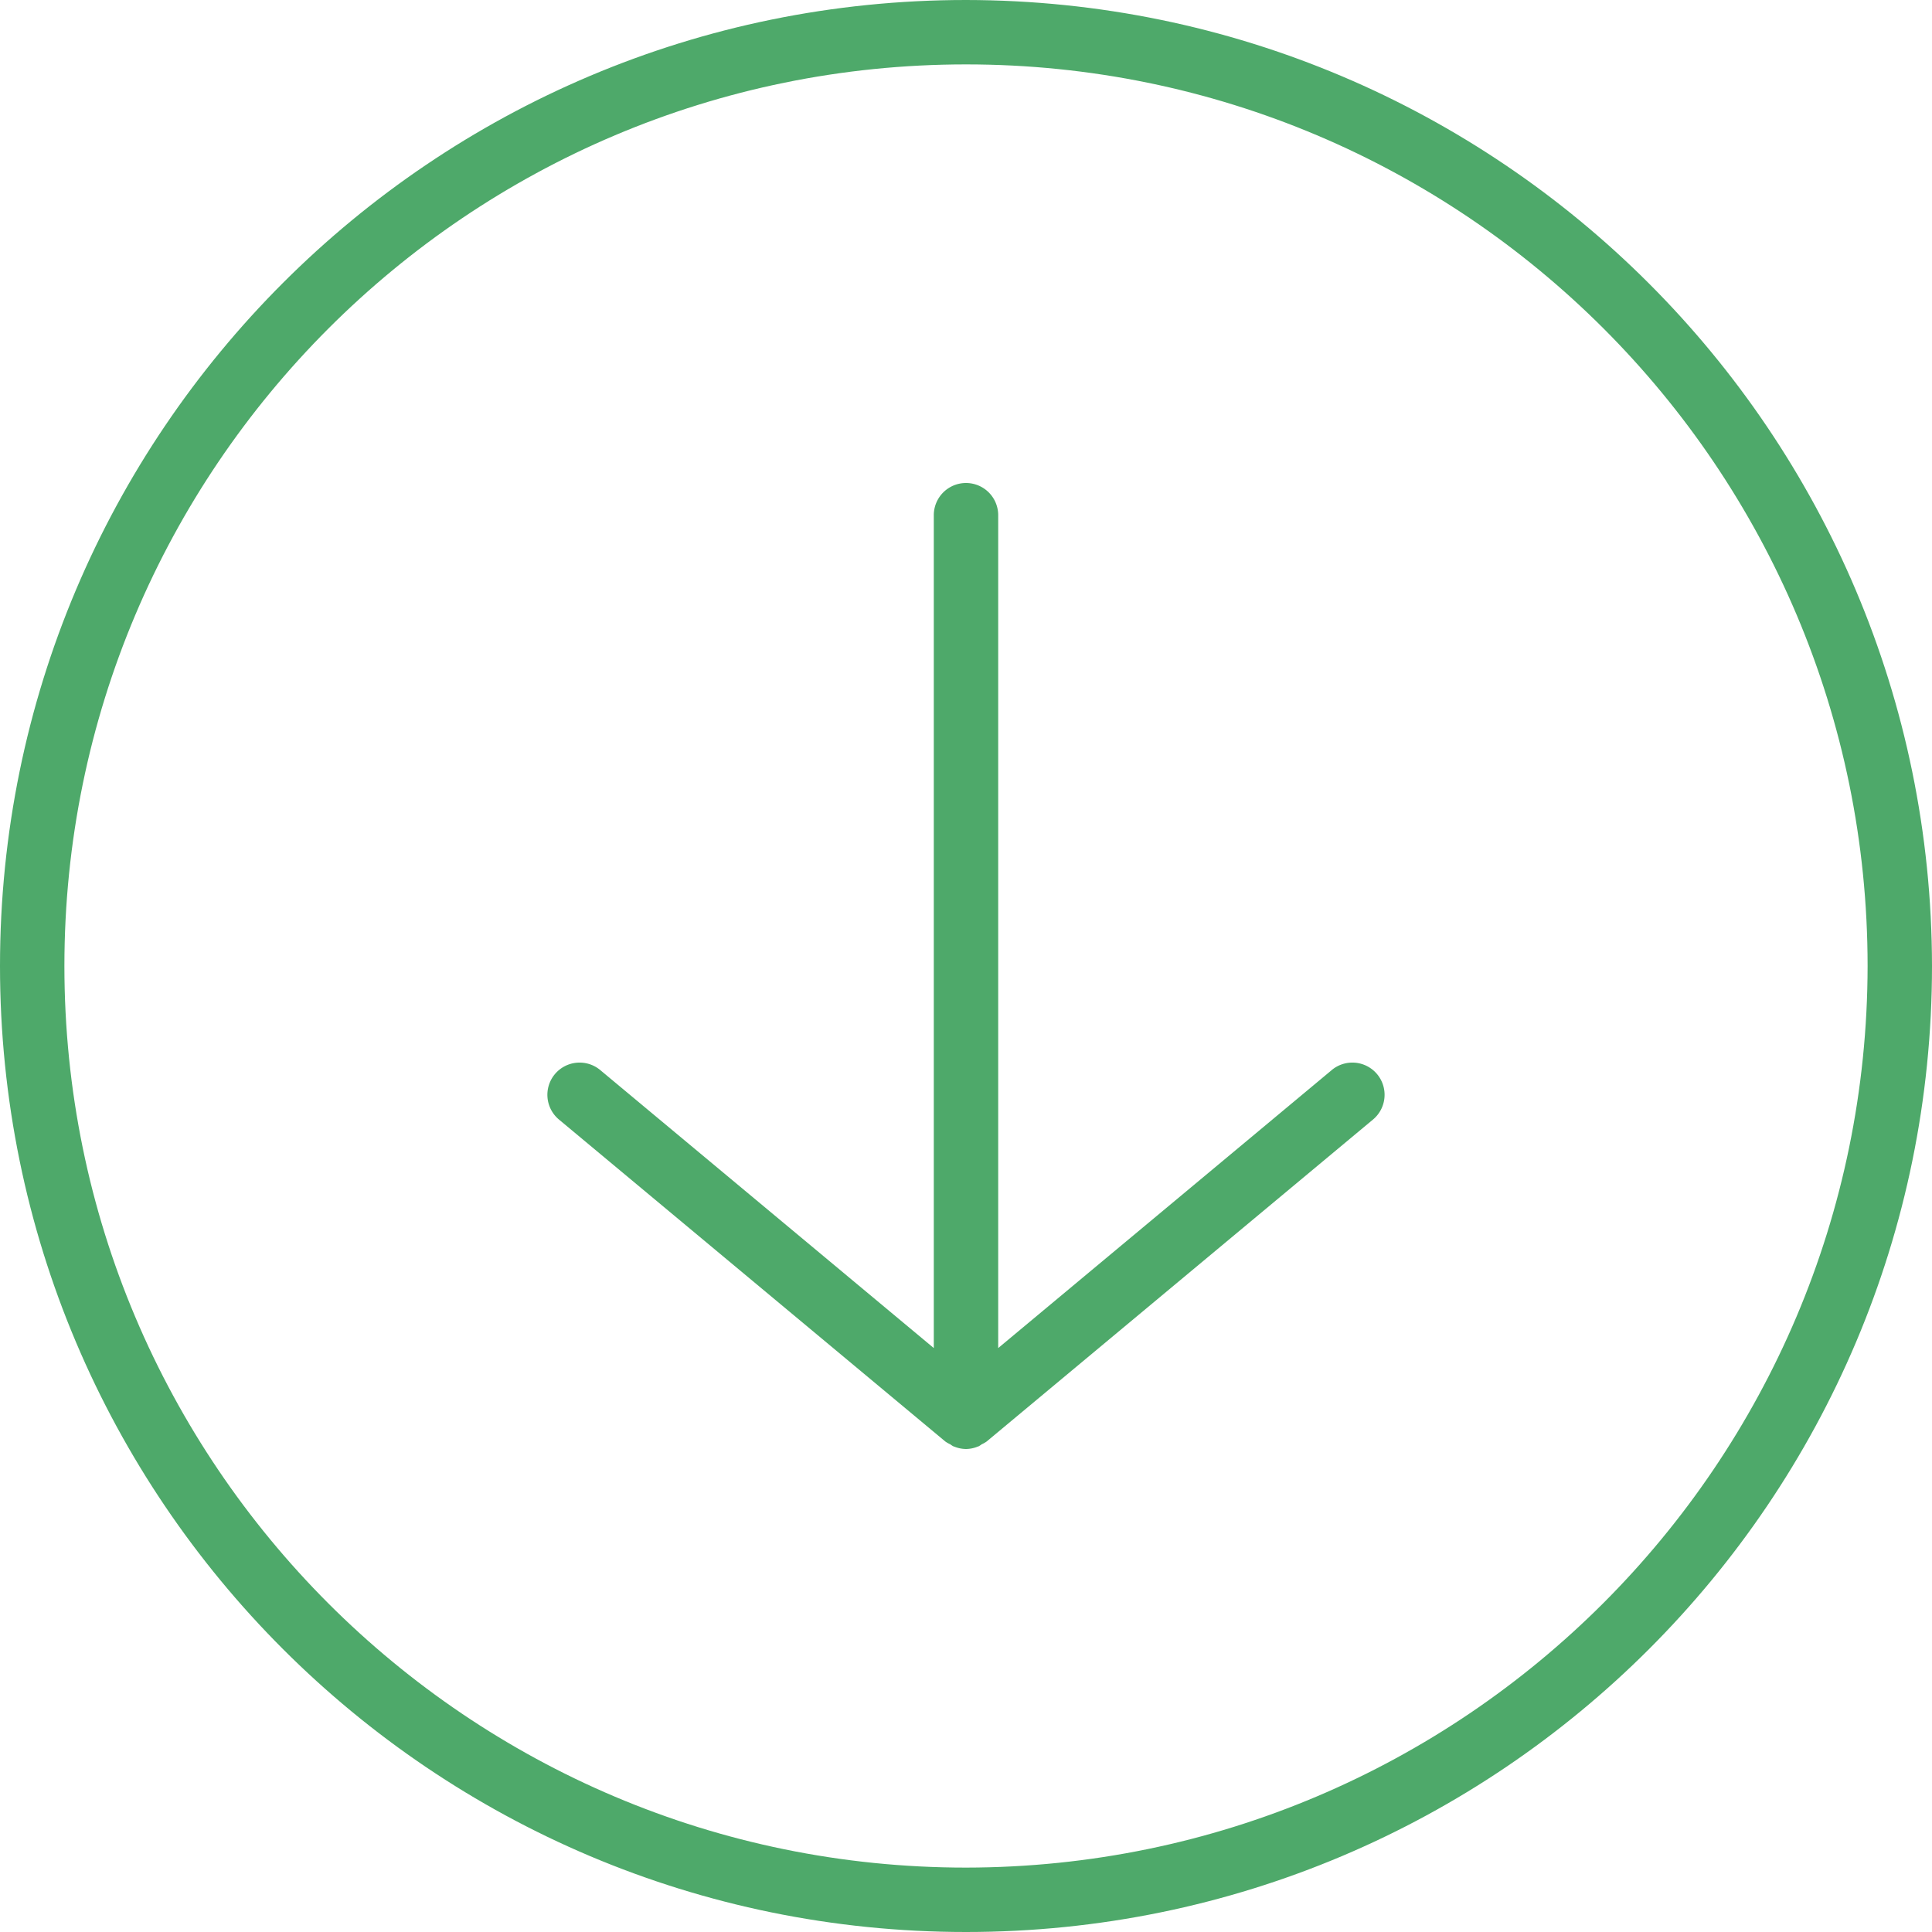 <svg height="25" fill="#4ea96a" viewBox="0 0 480 480" width="25" xmlns="http://www.w3.org/2000/svg"><path d="M240 0C107.453 0 0 107.453 0 240s107.453 240 240 240 240-107.453 240-240C479.852 107.516 372.484.148 240 0zm0 464C116.29 464 16 363.71 16 240S116.29 16 240 16s224 100.29 224 224c-.14 123.652-100.348 223.86-224 224zm0 0"/><path d="M330.871 265.855L248 334.922V128a8 8 0 00-16 0v206.922l-82.871-69.067a8.007 8.007 0 00-11.274 1.016 8.007 8.007 0 001.016 11.274l96 80c.39.27.809.507 1.242.703.211.164.434.312.664.449.102.047.215.078.328.117A7.83 7.83 0 00240 360a7.87 7.87 0 002.887-.586c.113-.047.226-.07.328-.117.23-.137.453-.285.664-.45a7.936 7.936 0 001.242-.702l96-80a8.007 8.007 0 001.016-11.274 8.007 8.007 0 00-11.274-1.016zm0 0"/></svg>